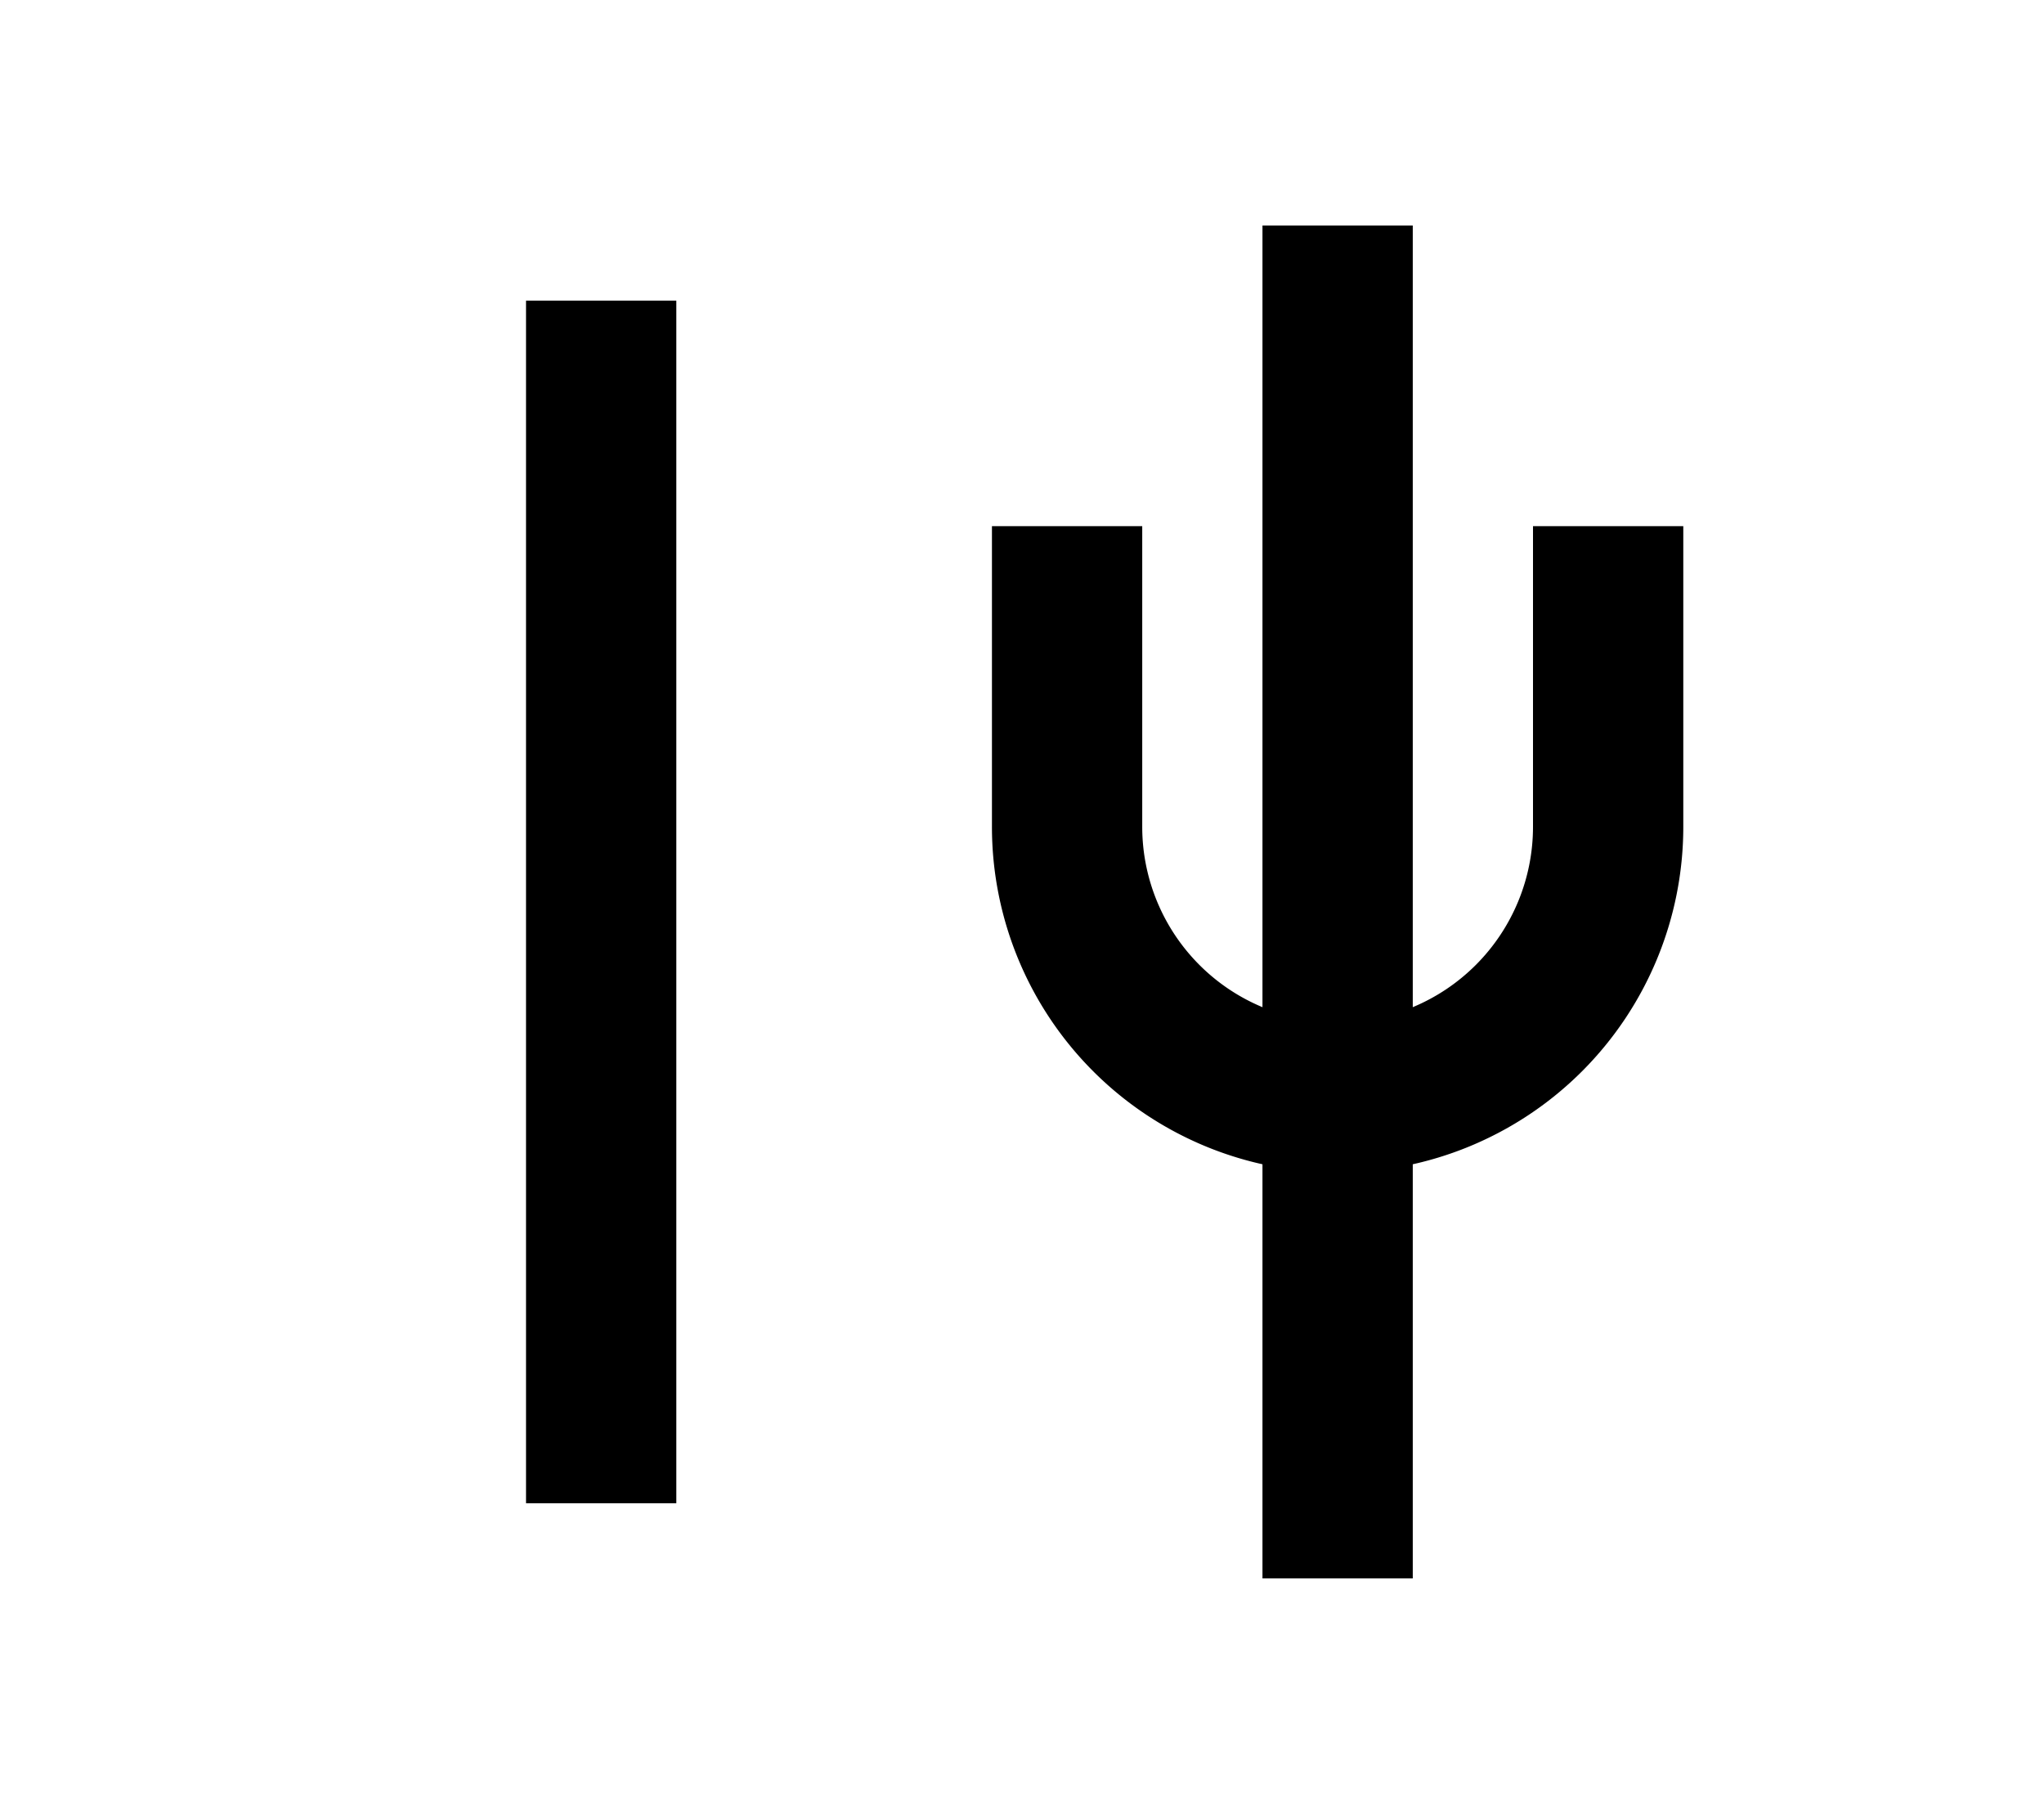 <?xml version="1.0" encoding="UTF-8"?>
<svg width="136mm" height="120mm" version="1.1" viewBox="0 0 136 120" xmlns="http://www.w3.org/2000/svg">
    <g stroke="#000" stroke-width="10" fill="none">
        <g id="glyph">
            <path d="m107 35 0 20a18 18 0 0 1-36 0l0 -20"></path>
            <path d="m89 15v90"></path>
            <path d="m40 20v80"></path>
        </g>
    </g>
</svg>